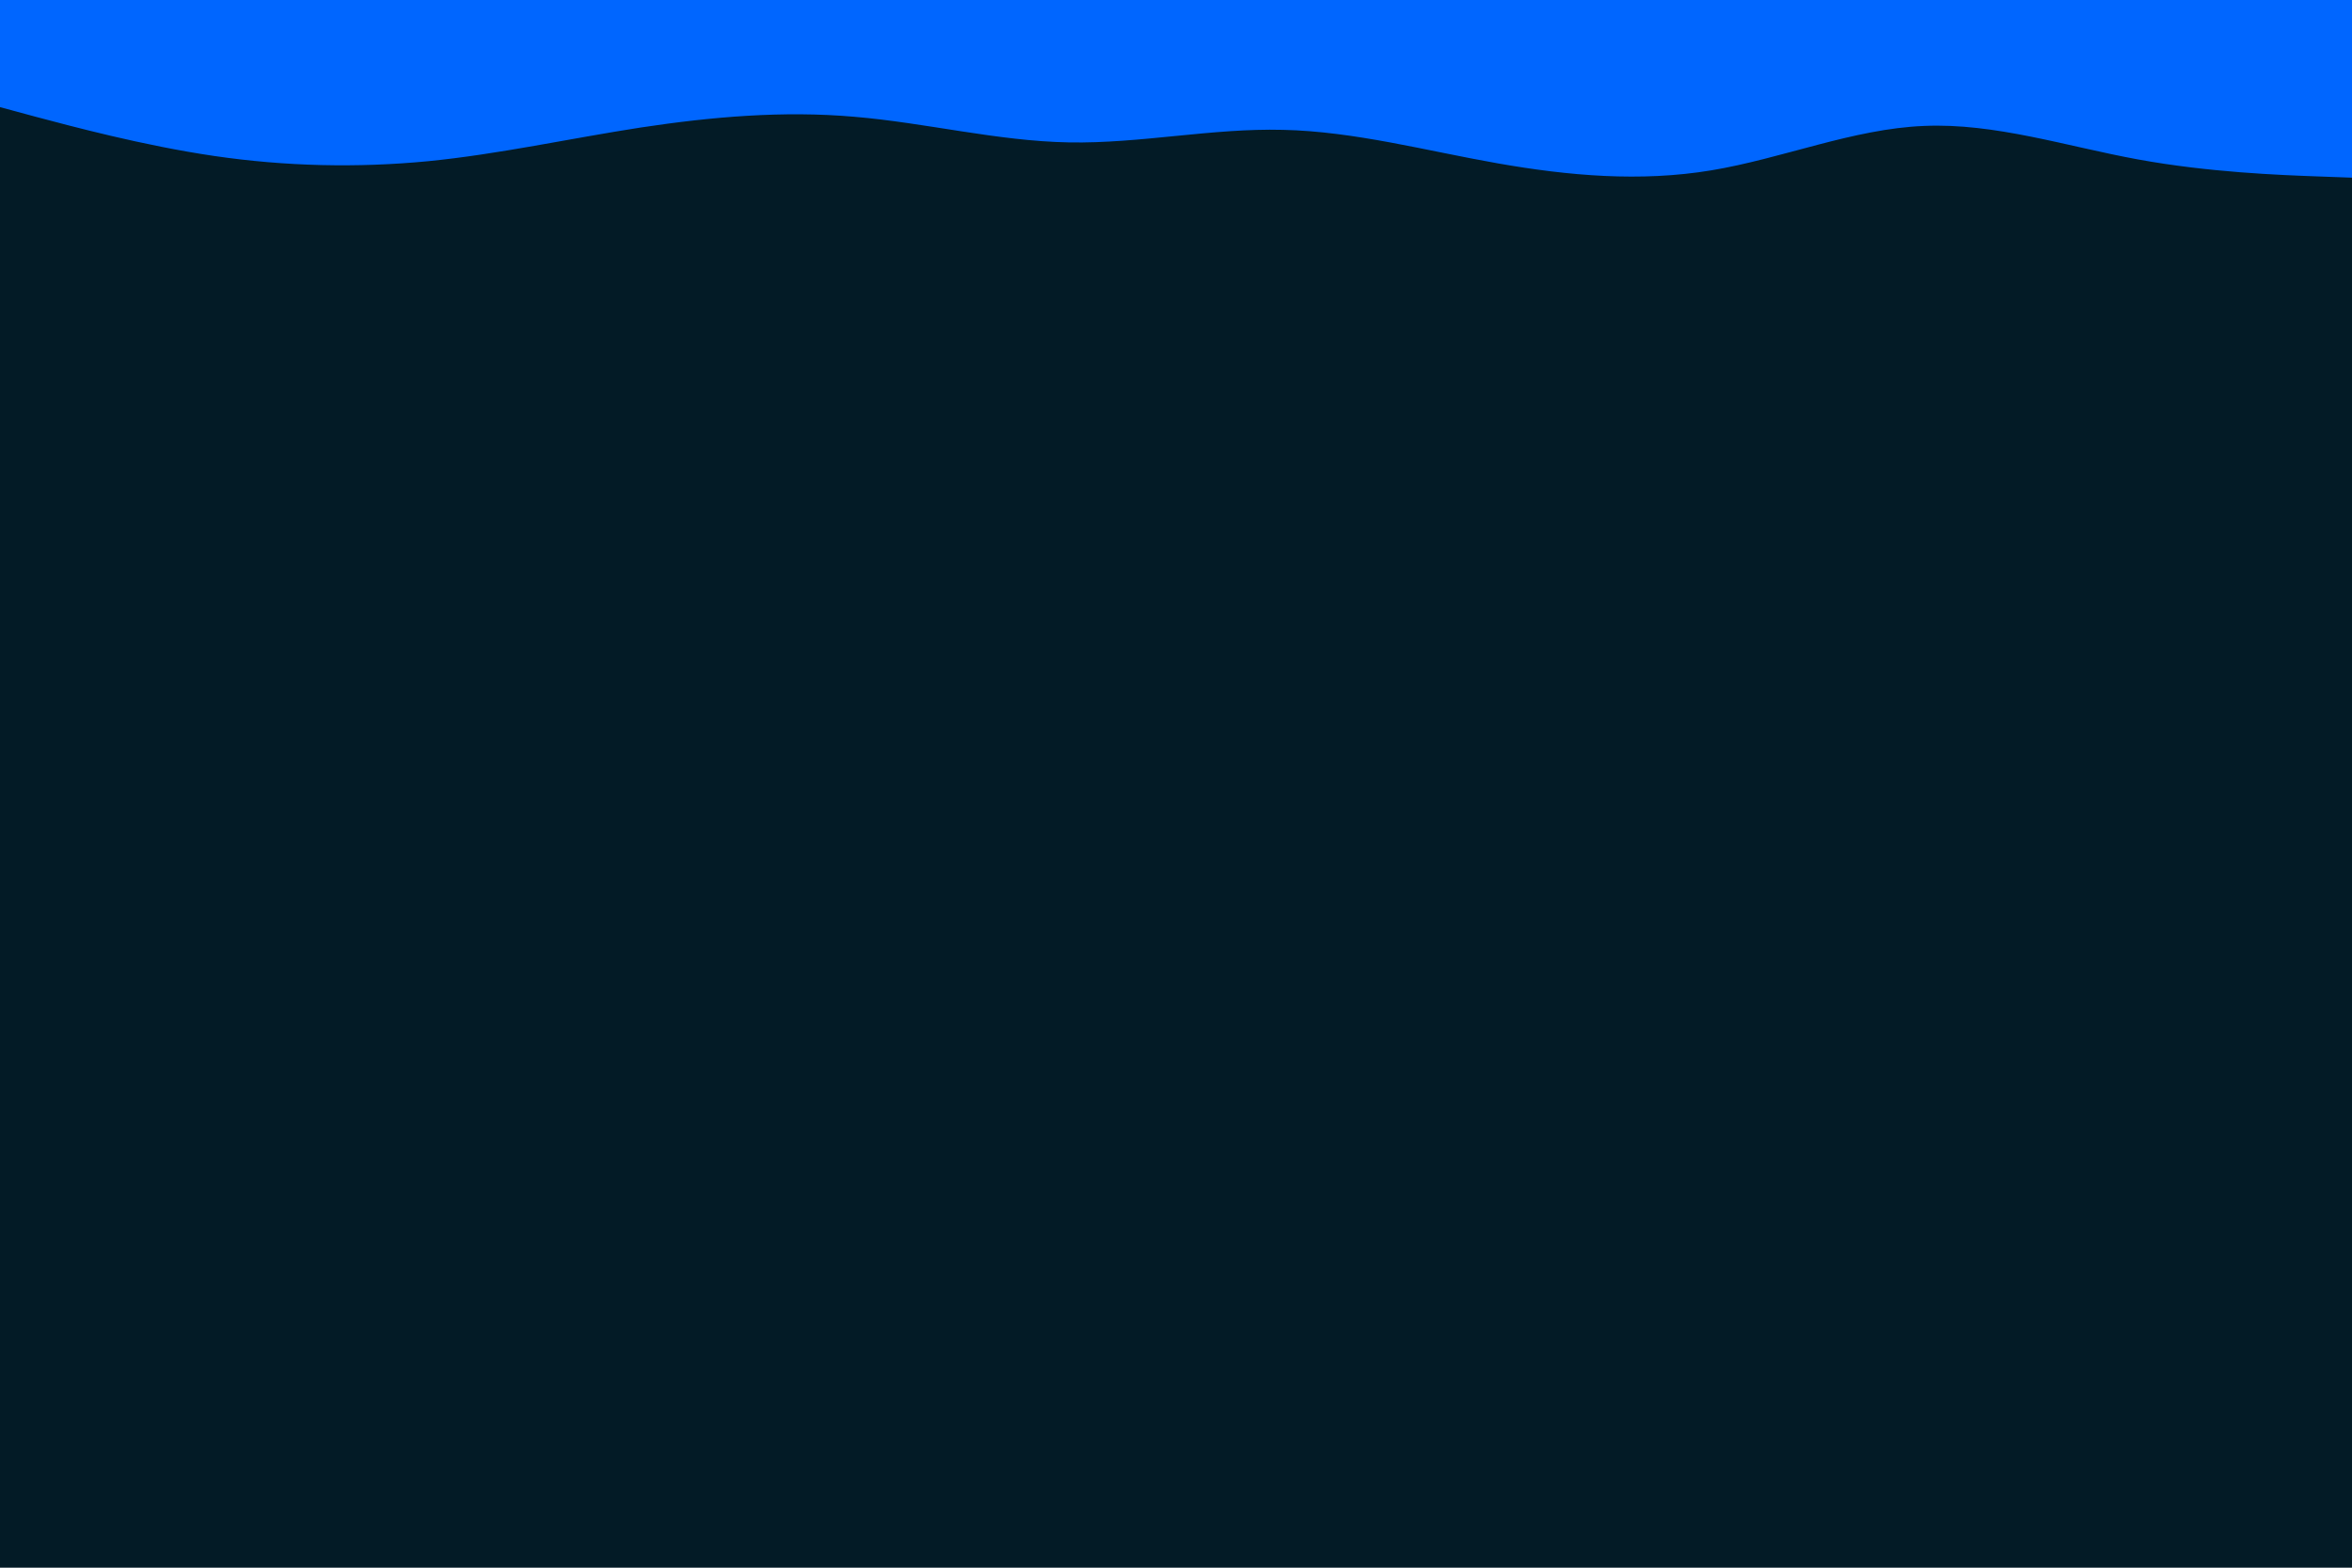 <svg id="visual" viewBox="0 0 900 600" width="900" height="600" xmlns="http://www.w3.org/2000/svg" xmlns:xlink="http://www.w3.org/1999/xlink" version="1.1"><rect x="0" y="0" width="900" height="600" fill="#031b26"></rect><path d="M0 41L13.7 44.7C27.3 48.3 54.7 55.7 82 59.7C109.3 63.7 136.7 64.3 163.8 61.7C191 59 218 53 245.2 48.8C272.3 44.7 299.7 42.3 327 44.7C354.3 47 381.7 54 409 54.5C436.3 55 463.7 49 491 49.7C518.3 50.3 545.7 57.7 573 62.5C600.3 67.3 627.7 69.7 654.8 65.2C682 60.7 709 49.3 736.2 48.2C763.3 47 790.7 56 818 61C845.3 66 872.7 67 886.3 67.5L900 68L900 0L886.3 0C872.7 0 845.3 0 818 0C790.7 0 763.3 0 736.2 0C709 0 682 0 654.8 0C627.7 0 600.3 0 573 0C545.7 0 518.3 0 491 0C463.7 0 436.3 0 409 0C381.7 0 354.3 0 327 0C299.7 0 272.3 0 245.2 0C218 0 191 0 163.8 0C136.7 0 109.3 0 82 0C54.7 0 27.3 0 13.7 0L0 0Z" fill="#0066FF" stroke-linecap="round" stroke-linejoin="miter"></path></svg>